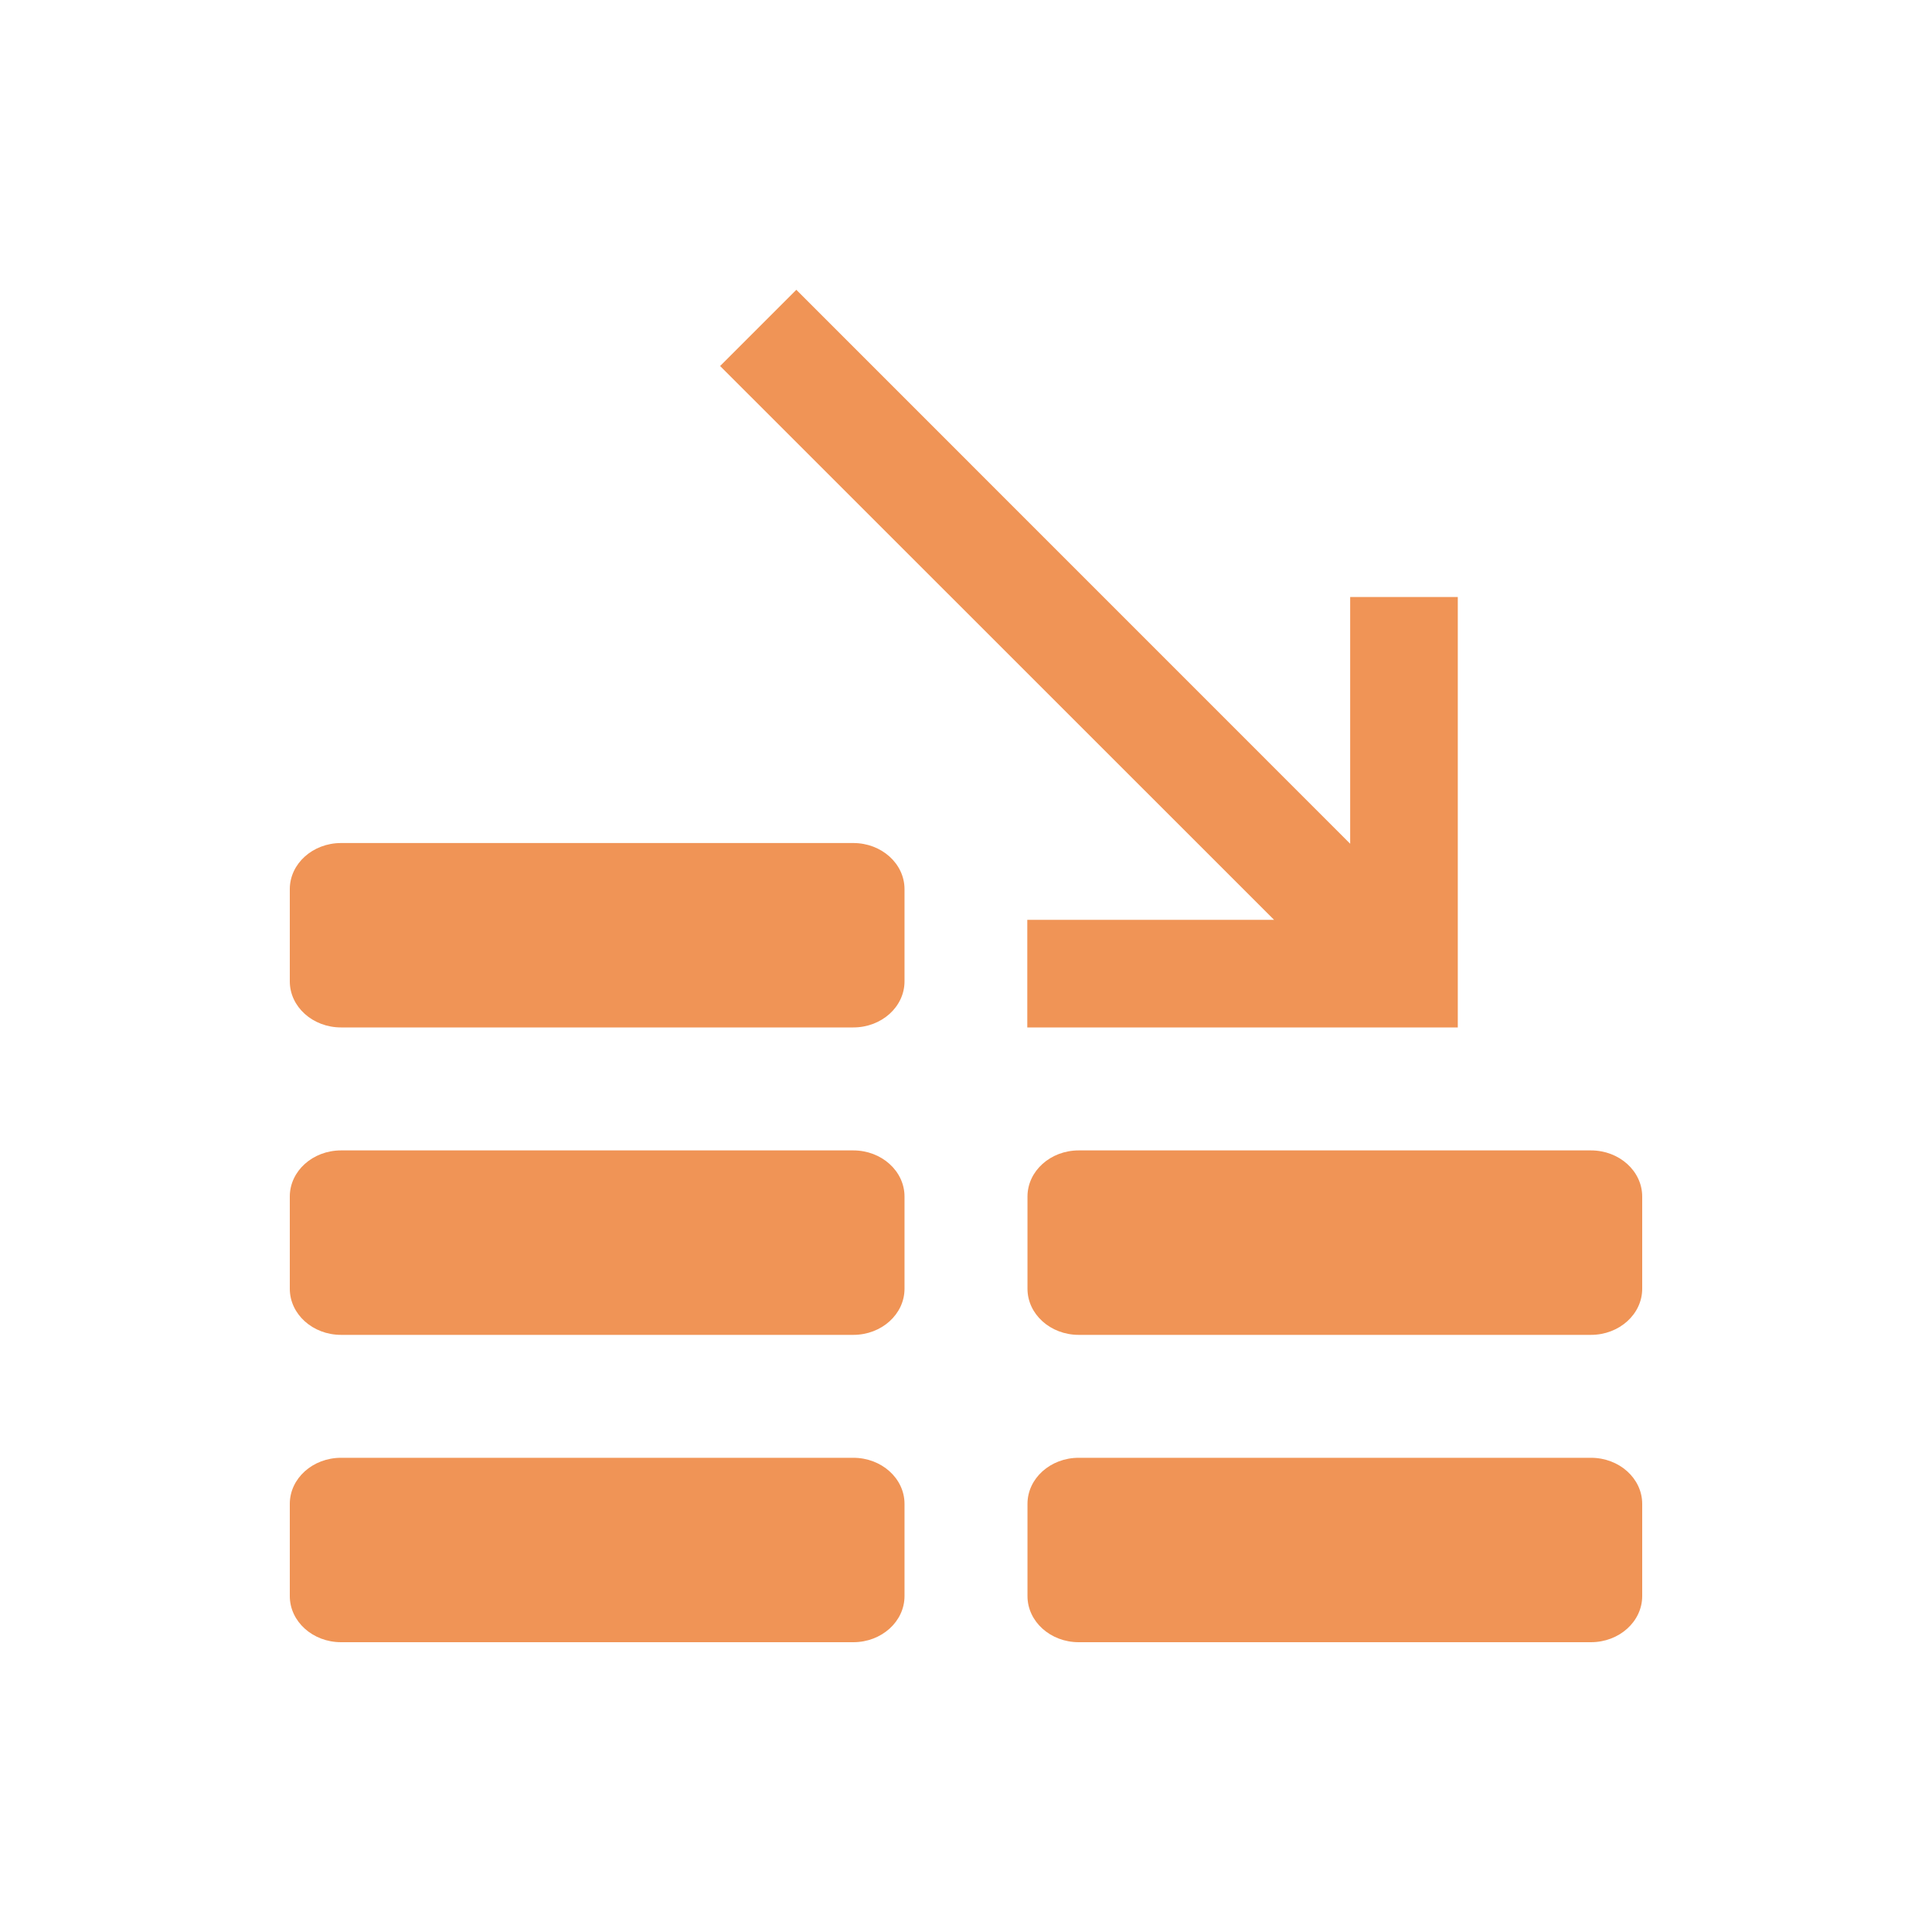 <svg width="40" height="40" viewBox="0 0 40 40" fill="none" xmlns="http://www.w3.org/2000/svg">
<path d="M17.667 30.182H7.061C6.475 30.182 6 30.609 6 31.136V33.045C6 33.572 6.475 34 7.061 34H17.667C18.252 34 18.727 33.572 18.727 33.045V31.136C18.727 30.609 18.252 30.182 17.667 30.182Z" fill="#F09456"/>
<path d="M17.667 23.818H7.061C6.475 23.818 6 24.246 6 24.773V26.682C6 27.209 6.475 27.637 7.061 27.637H17.667C18.252 27.637 18.727 27.209 18.727 26.682V24.773C18.727 24.246 18.252 23.818 17.667 23.818Z" fill="#F09456"/>
<path d="M17.667 17.454H7.061C6.475 17.454 6 17.882 6 18.409V20.318C6 20.845 6.475 21.272 7.061 21.272H17.667C18.252 21.272 18.727 20.845 18.727 20.318V18.409C18.727 17.882 18.252 17.454 17.667 17.454Z" fill="#F09456"/>
<path d="M32.939 30.182H22.333C21.748 30.182 21.273 30.609 21.273 31.136V33.045C21.273 33.572 21.748 34 22.333 34H32.939C33.525 34 34 33.572 34 33.045V31.136C34 30.609 33.525 30.182 32.939 30.182Z" fill="#F09456"/>
<path d="M32.939 23.818H22.333C21.748 23.818 21.273 24.246 21.273 24.773V26.682C21.273 27.209 21.748 27.637 22.333 27.637H32.939C33.525 27.637 34 27.209 34 26.682V24.773C34 24.246 33.525 23.818 32.939 23.818Z" fill="#F09456"/>
<path d="M21.269 21.273H30.182V12.36H27.954V17.469L16.487 6L14.909 7.578L26.378 19.044H21.269V21.273Z" fill="#F09456"/>
</svg>

